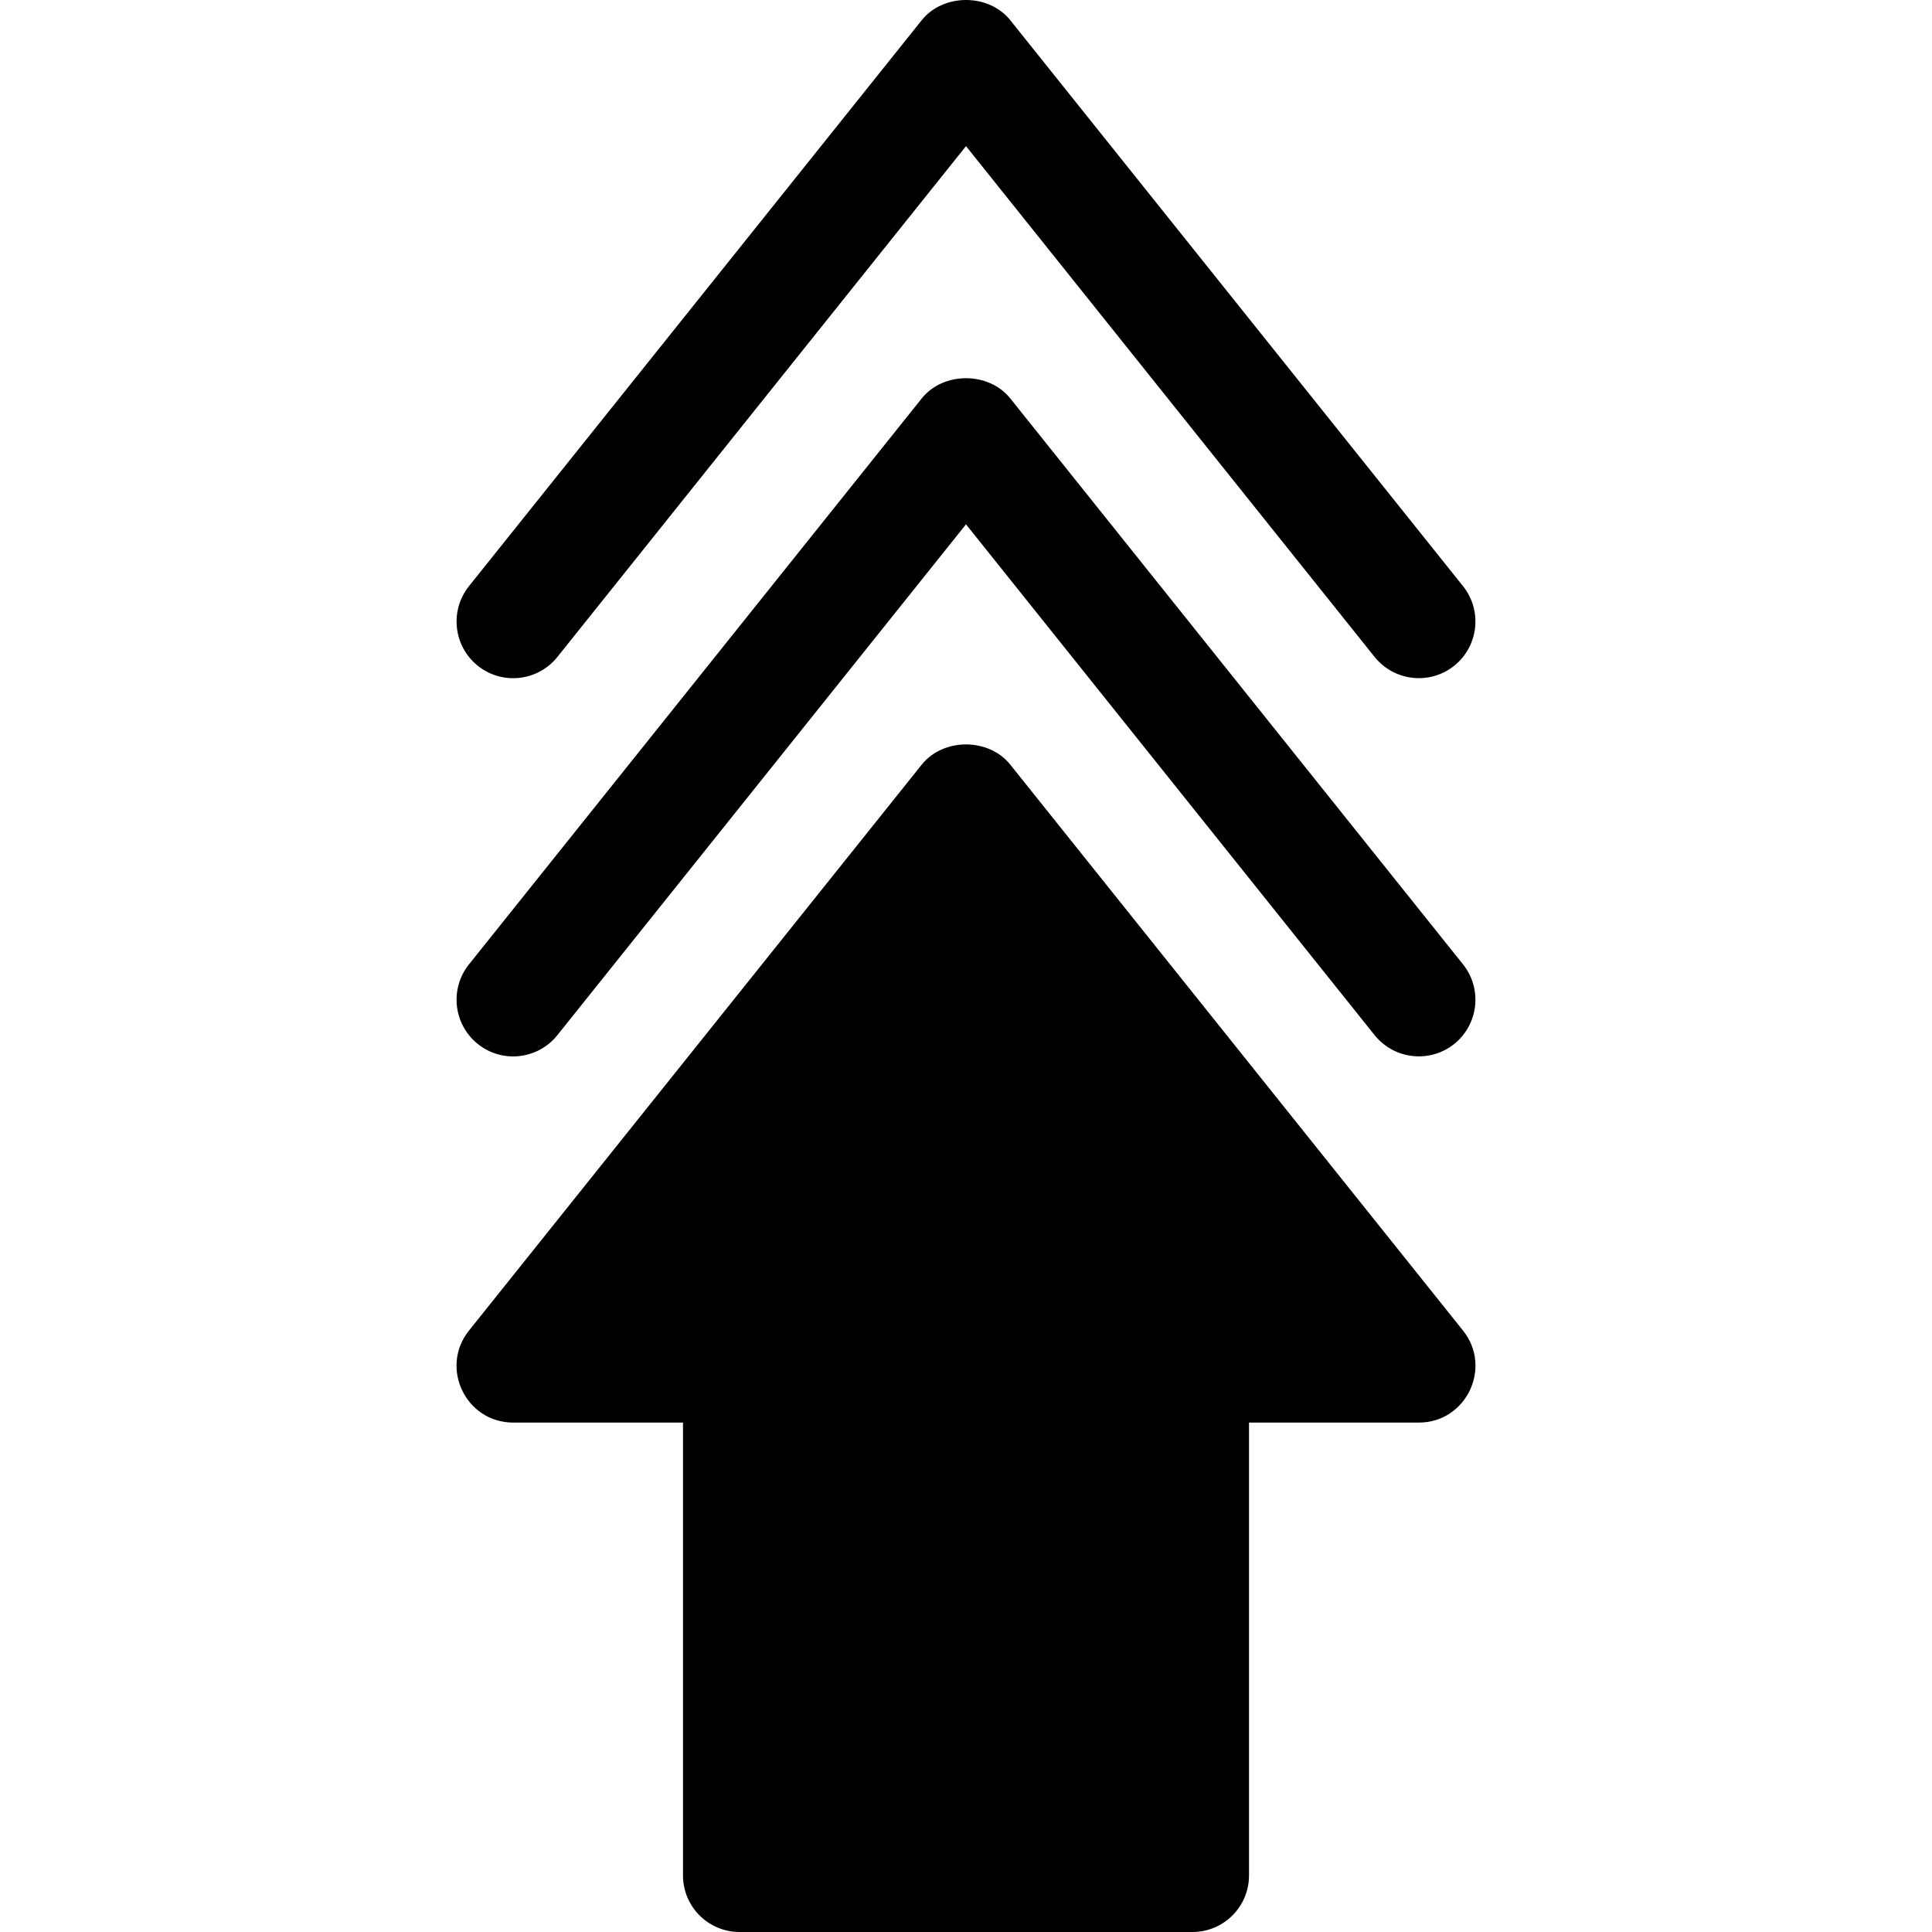 <svg id="Capa_1" enable-background="new 0 0 511.993 511.993" height="100%" viewBox="0 0 511.993 511.993" width="100%" xmlns="http://www.w3.org/2000/svg" xmlns:xlink="http://www.w3.org/1999/xlink"><linearGradient id="SVGID_1_" gradientUnits="userSpaceOnUse" x1="255.997" x2="255.997" y1="279.958" y2="100.229"><stop offset="0" stop-color="#c3ffe8"/><stop offset=".997" stop-color="#f0fff4"/></linearGradient><linearGradient id="SVGID_2_" gradientUnits="userSpaceOnUse" x1="255.997" x2="255.997" y1="511.993" y2="0"><stop offset="0" stop-color="#00b59c"/><stop offset="1" stop-color="#9cffac"/></linearGradient><g><g><g><path d="m387.715 255.568-120-150c-5.713-7.119-17.725-7.119-23.438 0l-120 150c-5.171 6.475-4.116 15.908 2.344 21.094 6.504 5.215 15.923 4.102 21.094-2.344l108.281-135.366 108.281 135.366c5.221 6.481 14.643 7.497 21.094 2.344 6.461-5.186 7.515-14.619 2.344-21.094z"/></g></g><g><g><path d="m387.715 352.618-120-150c-5.713-7.119-17.725-7.119-23.437 0l-120 150c-7.835 9.81-.836 24.375 11.719 24.375h45v120c0 8.291 6.709 15 15 15h120c8.291 0 15-6.709 15-15v-120h45c12.555 0 19.553-14.565 11.718-24.375zm-261.093-176.185c6.504 5.2 15.923 4.116 21.094-2.344l108.281-135.366 108.281 135.366c5.221 6.481 14.644 7.497 21.094 2.344 6.46-5.186 7.515-14.619 2.344-21.094l-120-150c-5.713-7.119-17.725-7.119-23.437 0l-120 150c-5.172 6.475-4.117 15.909 2.343 21.094z"/></g></g></g></svg>